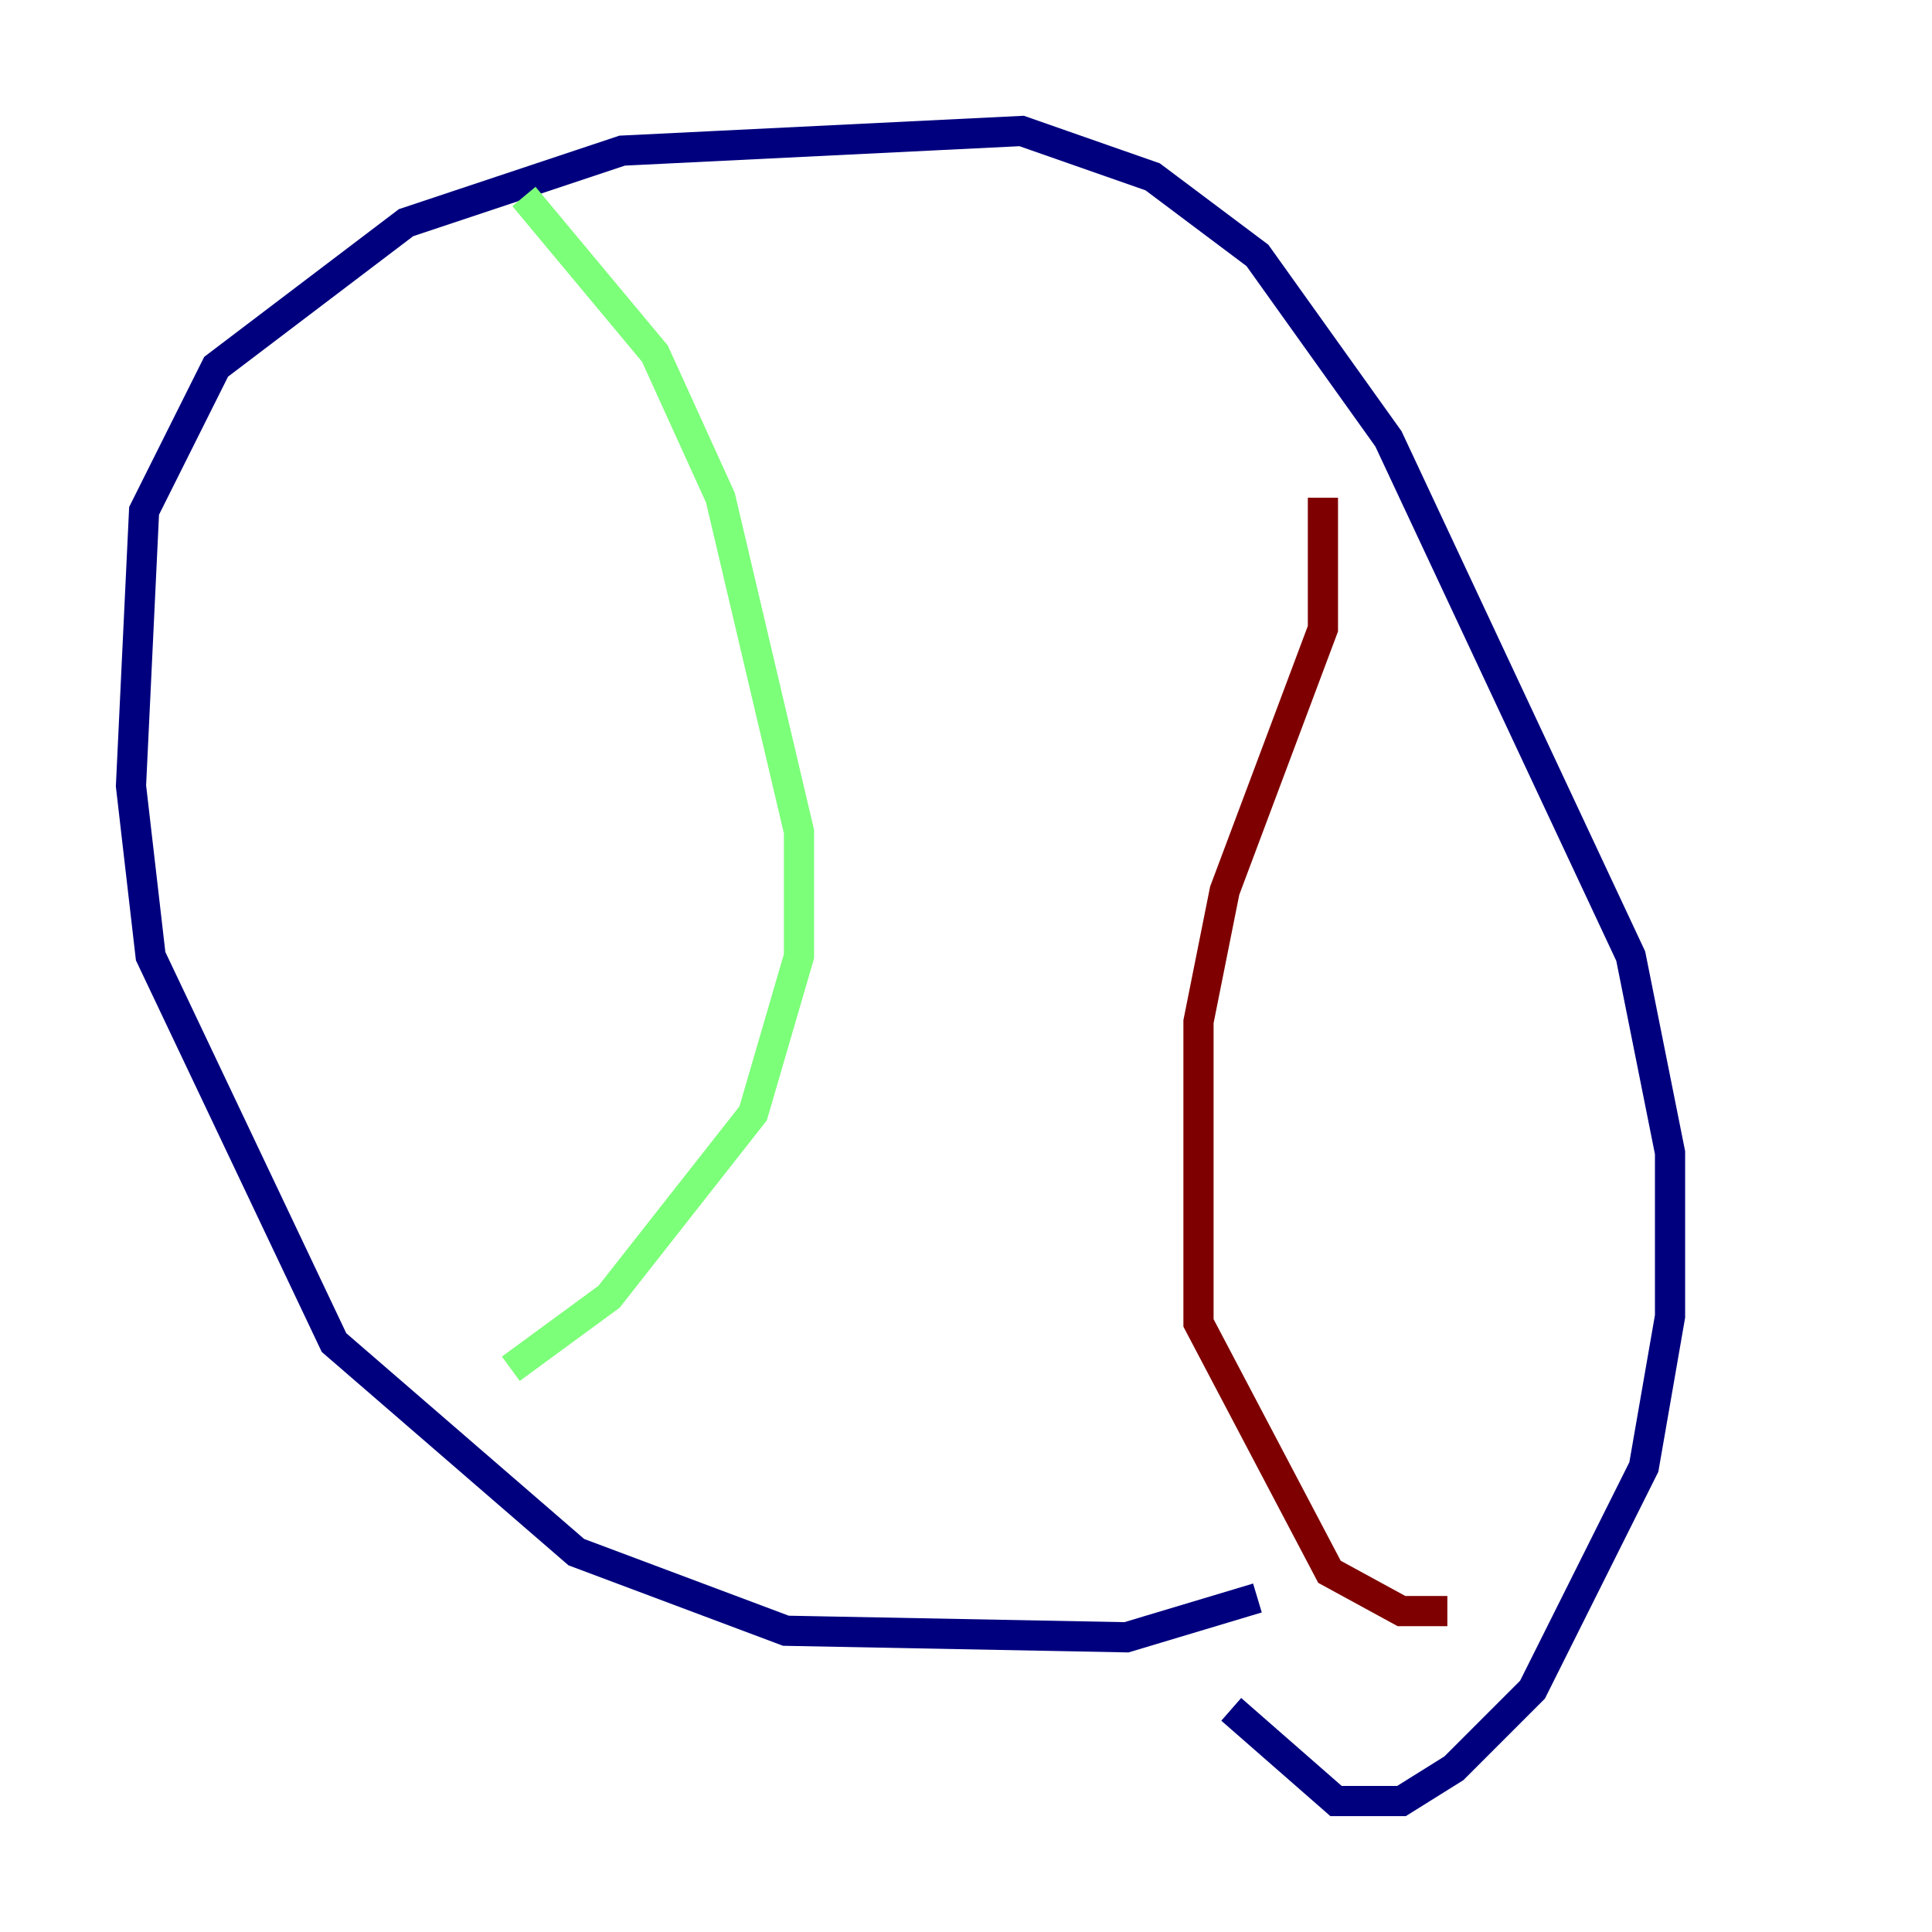 <?xml version="1.0" encoding="utf-8" ?>
<svg baseProfile="tiny" height="128" version="1.2" viewBox="0,0,128,128" width="128" xmlns="http://www.w3.org/2000/svg" xmlns:ev="http://www.w3.org/2001/xml-events" xmlns:xlink="http://www.w3.org/1999/xlink"><defs /><polyline fill="none" points="83.308,105.871 74.63,108.475 52.068,108.041 38.183,102.834 22.129,88.949 9.98,63.349 8.678,52.068 9.546,33.844 14.319,24.298 26.902,14.752 41.22,9.98 67.688,8.678 76.366,11.715 83.308,16.922 91.986,29.071 108.041,63.349 110.644,76.366 110.644,87.214 108.909,97.193 101.532,111.946 96.325,117.153 92.854,119.322 88.515,119.322 81.573,113.248" stroke="#00007f" stroke-width="2" /><polyline fill="none" points="34.712,13.017 43.39,23.43 47.729,32.976 52.936,55.105 52.936,63.349 49.898,73.763 40.352,85.912 33.844,90.685" stroke="#7cff79" stroke-width="2" /><polyline fill="none" points="87.647,32.976 87.647,41.654 81.139,59.01 79.403,67.688 79.403,87.647 88.081,104.136 92.854,106.739 95.891,106.739" stroke="#7f0000" stroke-width="2" /></svg>